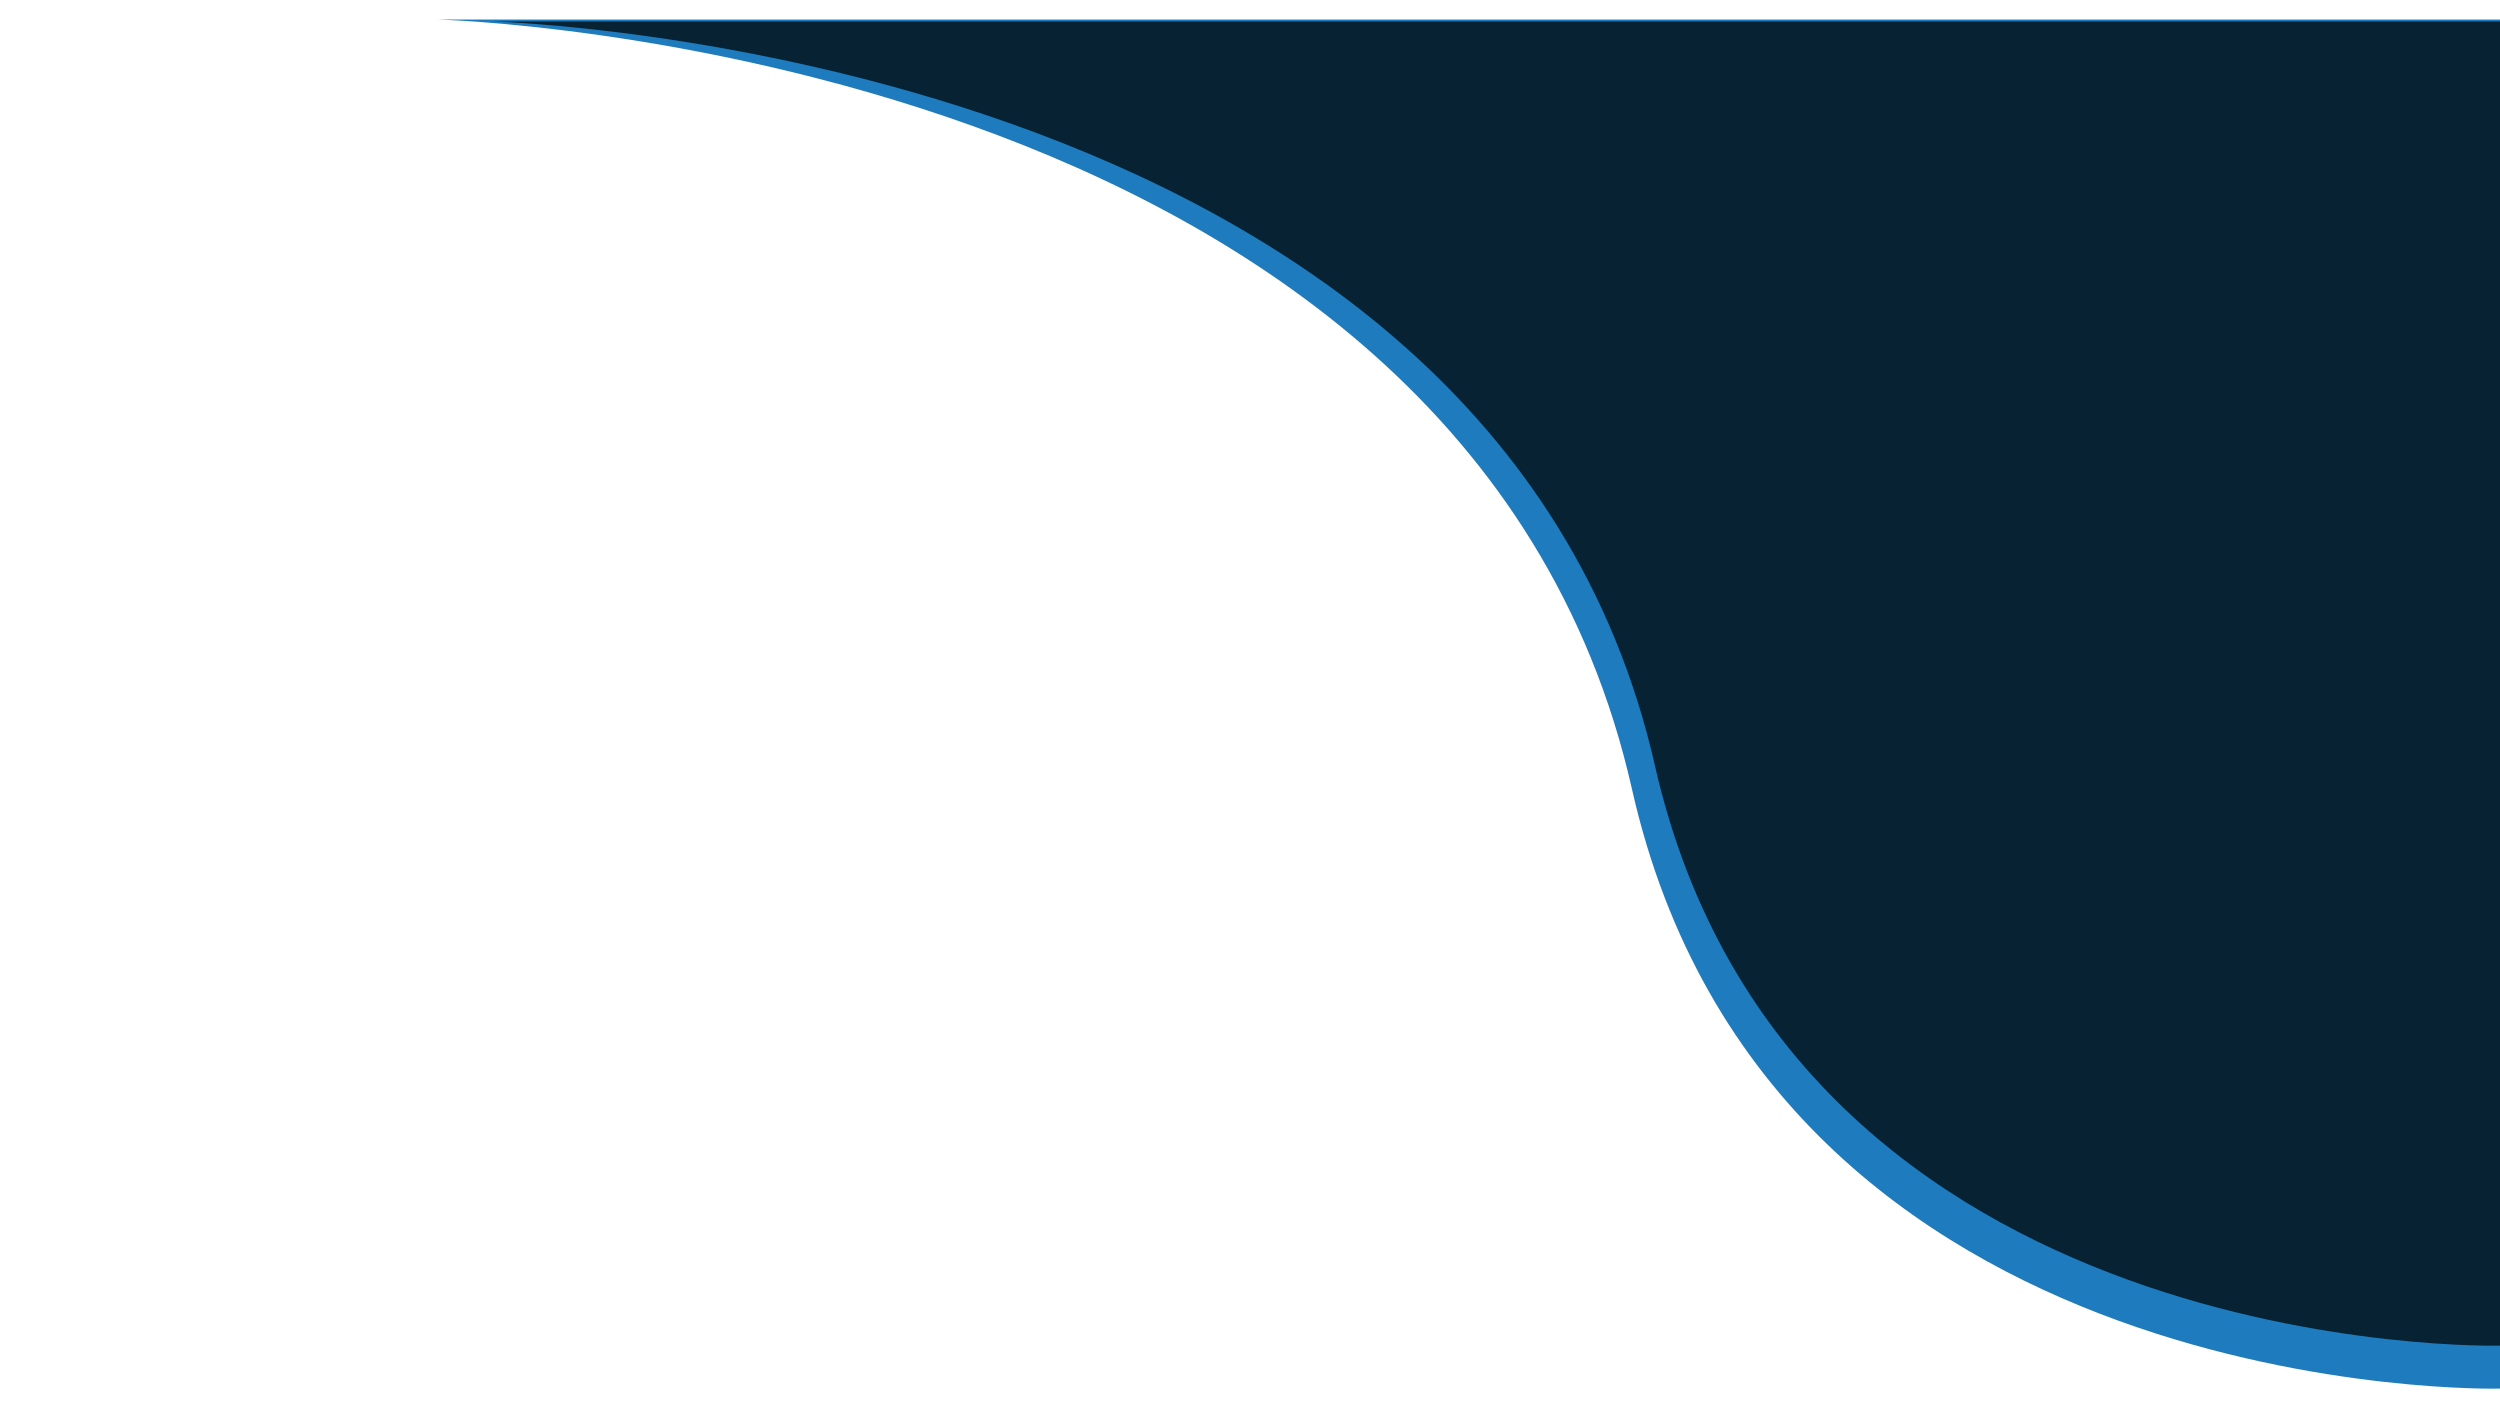 <?xml version="1.0" encoding="utf-8"?>
<!-- Generator: Adobe Illustrator 24.1.3, SVG Export Plug-In . SVG Version: 6.00 Build 0)  -->
<svg version="1.1" id="Banner_Principal" xmlns="http://www.w3.org/2000/svg" xmlns:xlink="http://www.w3.org/1999/xlink" x="0px"
	 y="0px" viewBox="0 0 1280 720" style="enable-background:new 0 0 1280 720;" xml:space="preserve">
<style type="text/css">
	.st0{fill:#1E7BBE;}
	.st1{fill:#072233;}
</style>
<path class="st0" d="M1280,710.97c0,0-372.99,9.56-444.44-306.97C749.69,23.59,224,10,224,10h1056V710.97z"/>
<path class="st1" d="M1280,688.97c0,0-363.1,9.25-432.66-296.9C763.75,24.14,252,11,252,11h1028V688.97z"/>
</svg>
